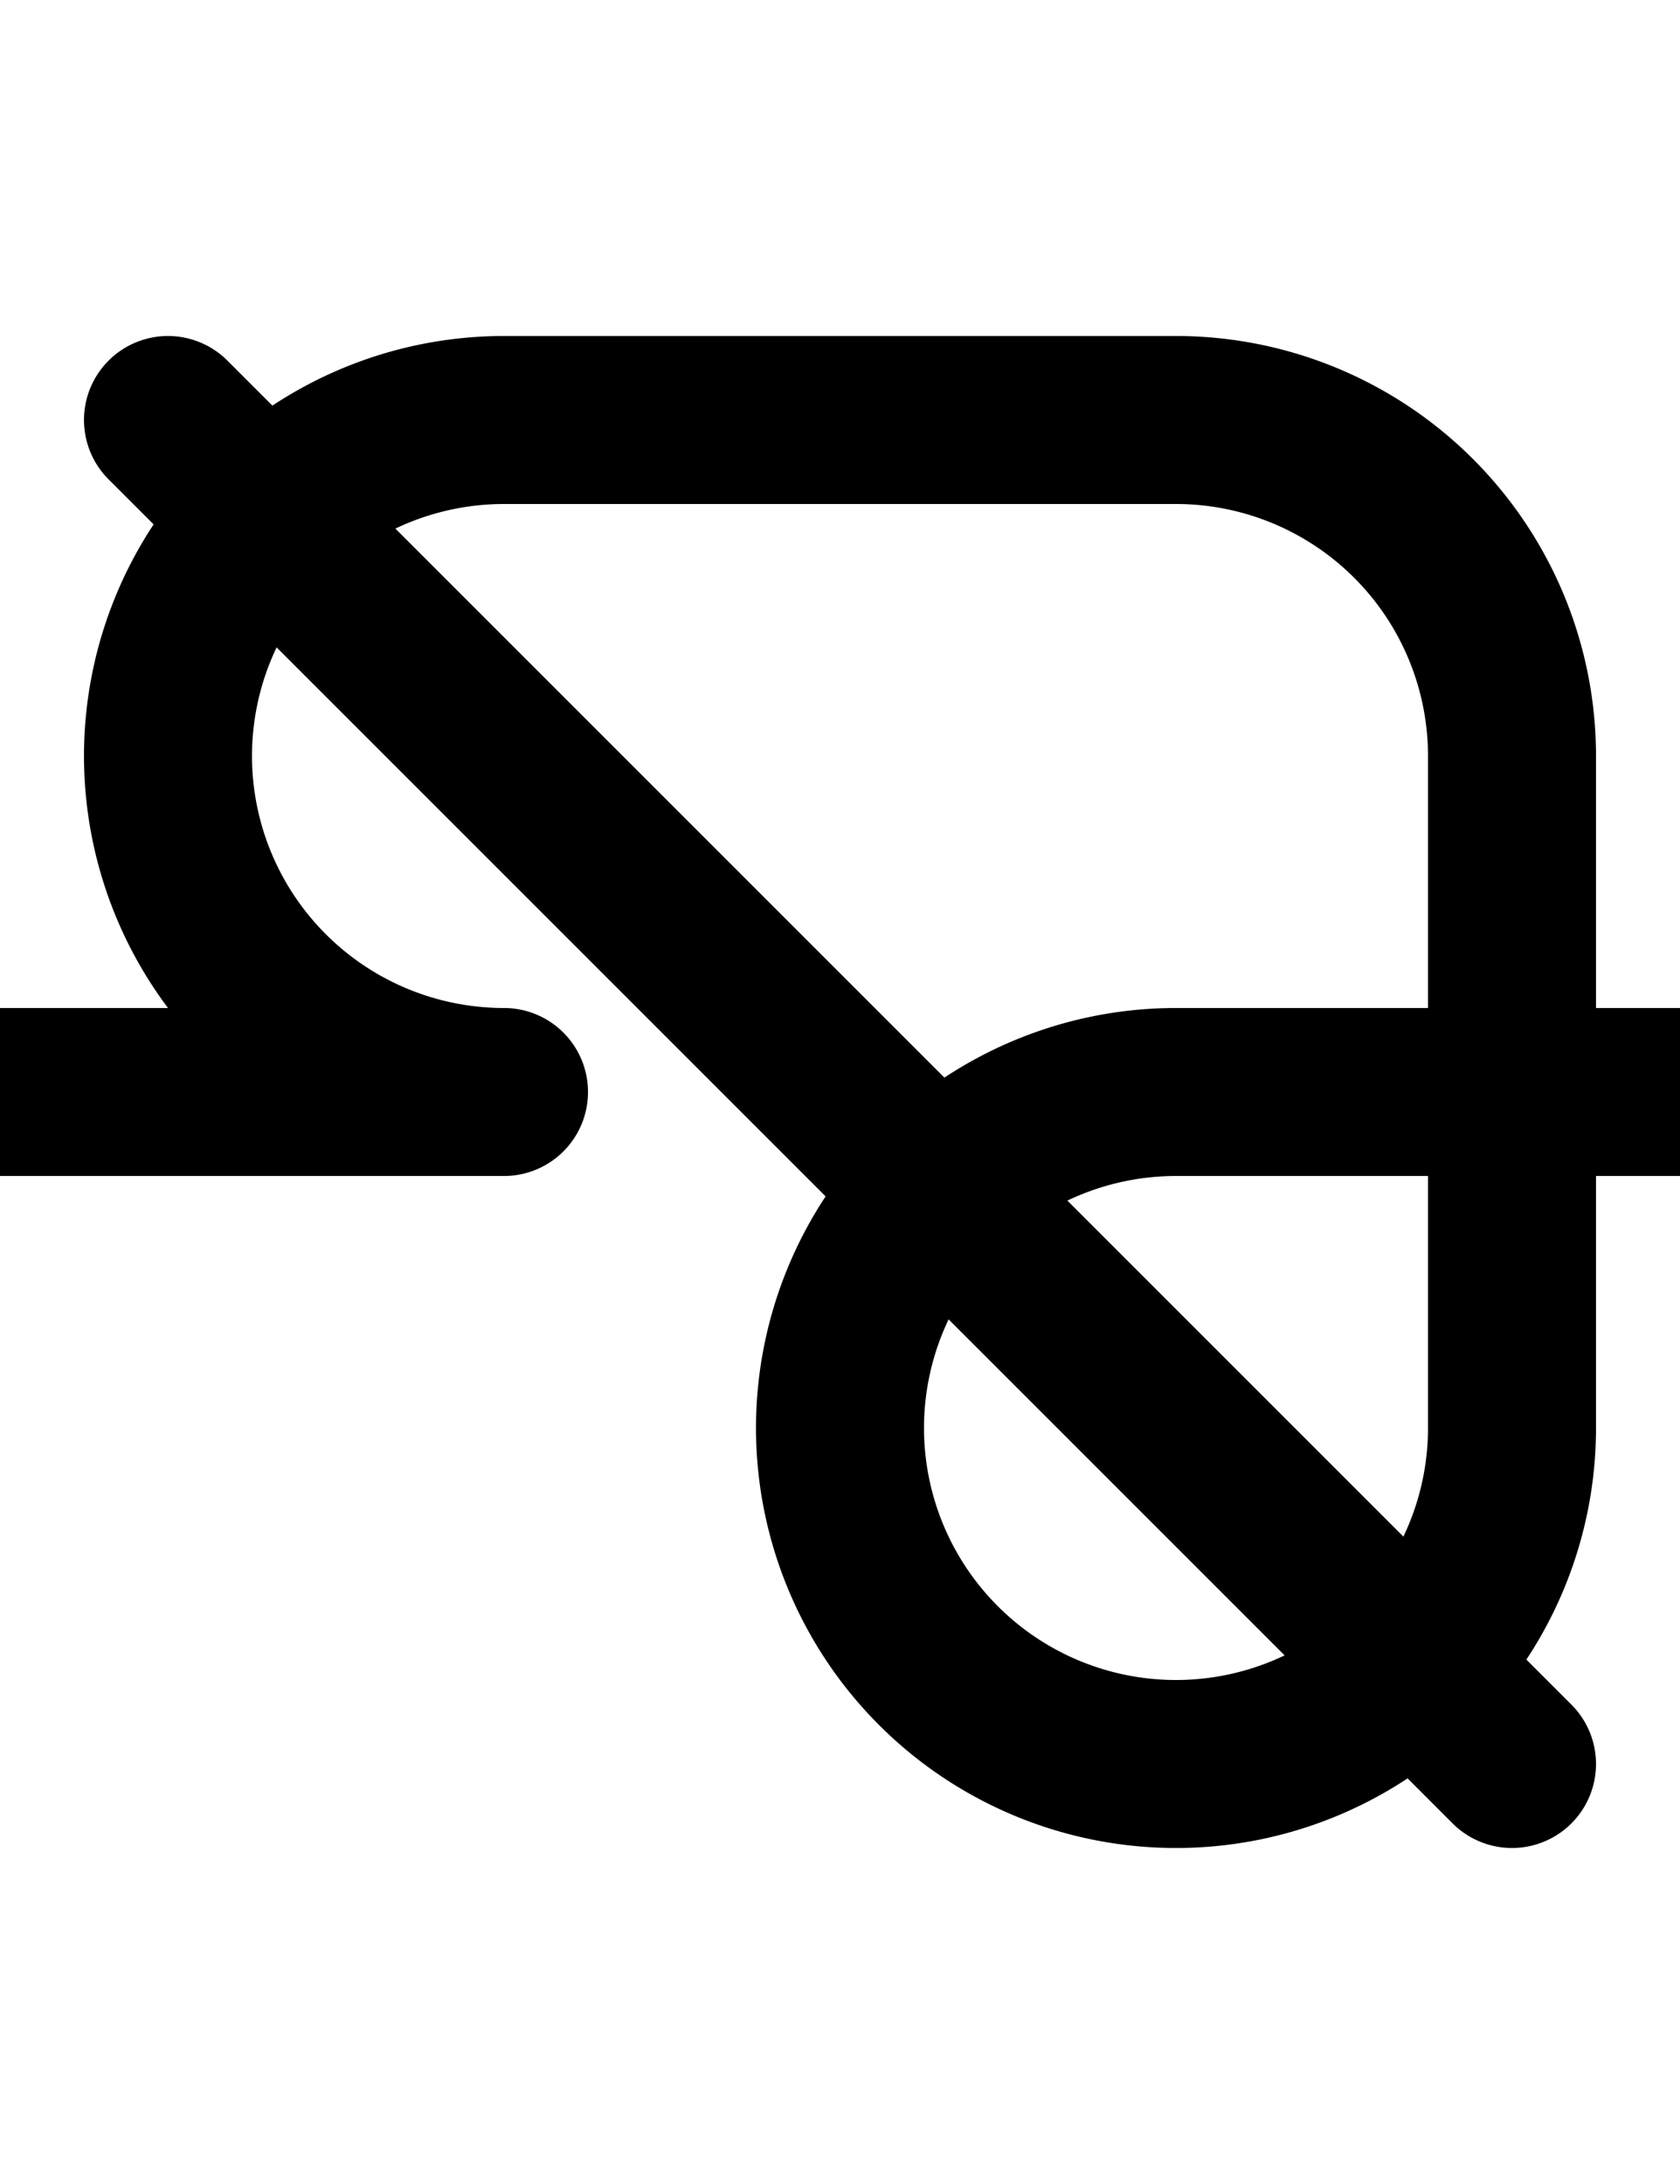 <svg width="500" height="650" xmlns="http://www.w3.org/2000/svg">
    <path
        d="M 150 100 A 125 125 0 0 0 25 225 A 125 125 0 0 0 50 300 L 0 300 A 25 25 0 0 0 -25 325 A 25 25 0 0 0 0 350 L 150 350 A 25 25 0 0 0 175 325 A 25 25 0 0 0 150 300 A 75 75 0 0 1 75 225 A 75 75 0 0 1 150 150 L 225 150 L 275 150 L 350 150 A 75 75 0 0 1 425 225 L 425 300 L 350 300 A 125 125 0 0 0 225 425 A 125 125 0 0 0 350 550 A 125 125 0 0 0 475 425 L 475 350 L 500 350 A 25 25 0 0 0 525 325 A 25 25 0 0 0 500 300 L 475 300 L 475 225 A 125 125 0 0 0 350 100 L 275 100 L 225 100 L 150 100 z M 350 350 L 425 350 L 425 425 A 75 75 0 0 1 350 500 A 75 75 0 0 1 275 425 A 75 75 0 0 1 350 350 z " />
    <path
        d="M 50 100 A 25 25 0 0 0 43.529 100.852 A 25 25 0 0 0 32.322 107.322 A 25 25 0 0 0 32.322 142.678 L 432.322 542.678 A 25 25 0 0 0 467.678 542.678 A 25 25 0 0 0 467.678 507.322 L 67.678 107.322 A 25 25 0 0 0 50 100 z " />
</svg>